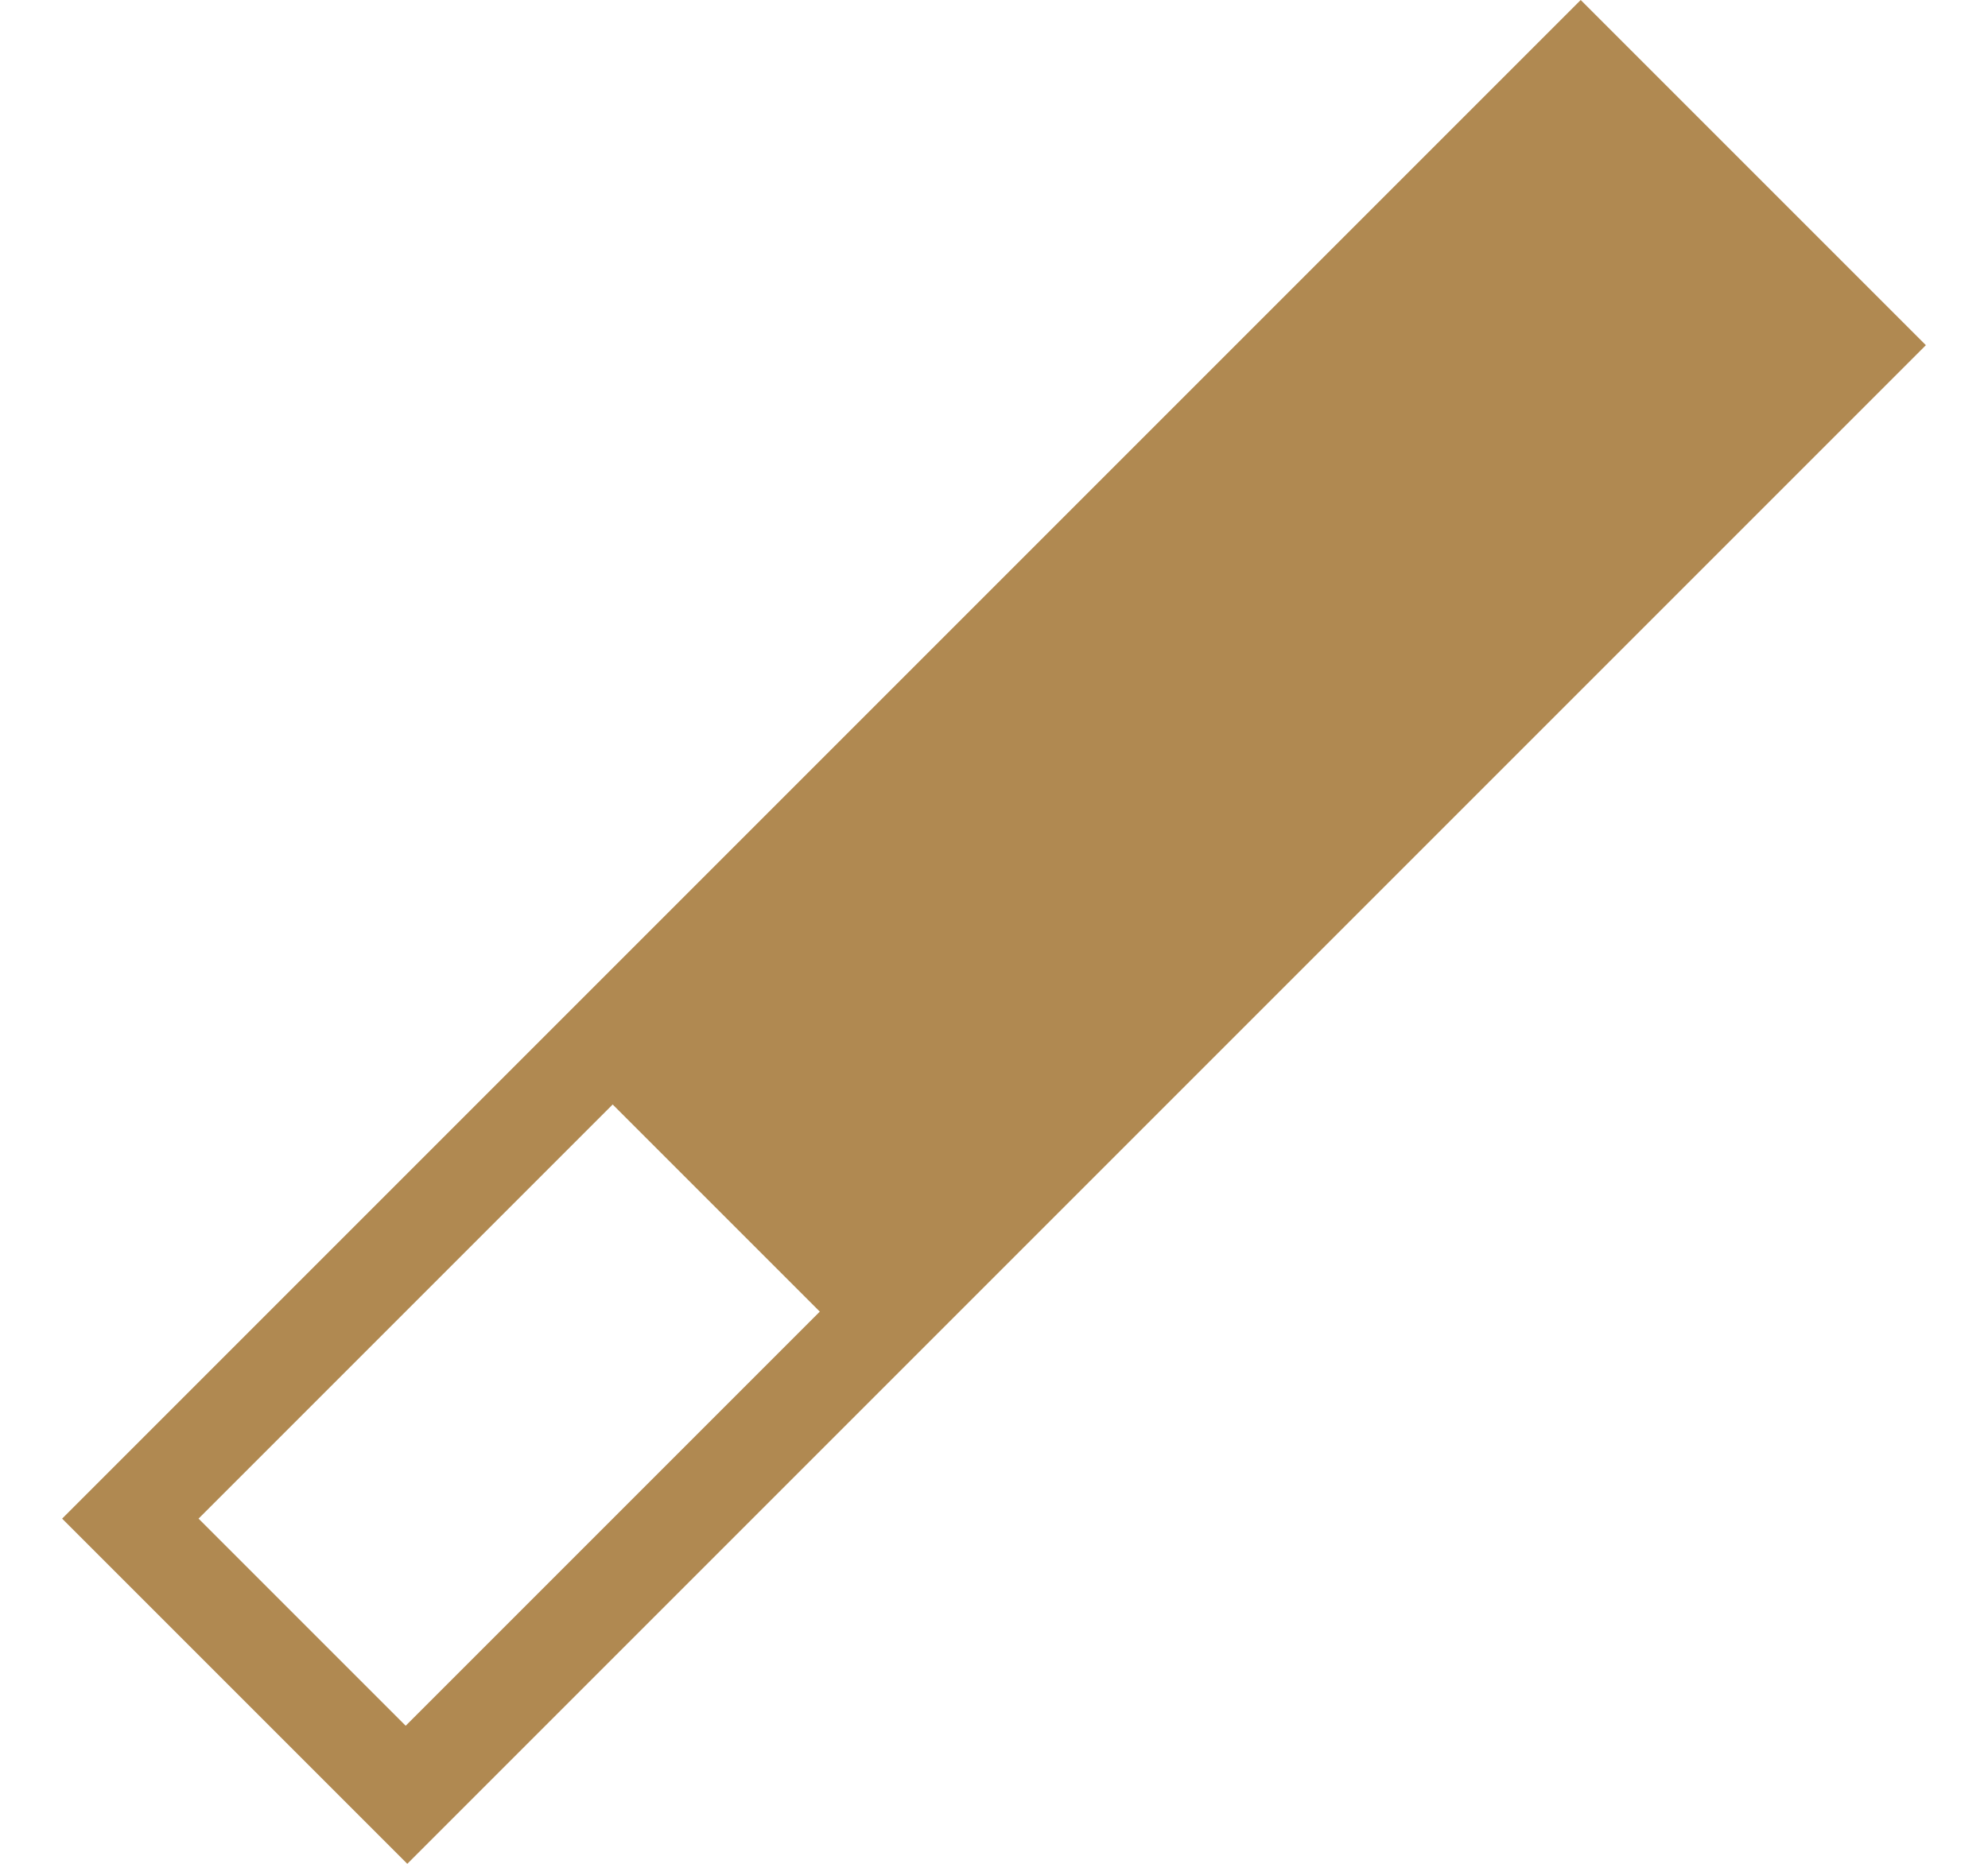 <svg width="16" height="15" viewBox="0 0 16 15" fill="none" xmlns="http://www.w3.org/2000/svg">
    <path fill-rule="evenodd" clip-rule="evenodd" d="M0.5 12.222L12.722 0L15.5 2.778L3.278 15L0.5 12.222ZM11.598 5.556L6.598 10.556L4.931 8.889L1.598 12.222L3.265 13.889L11.598 5.556Z" fill="#B08951"/>
</svg>
